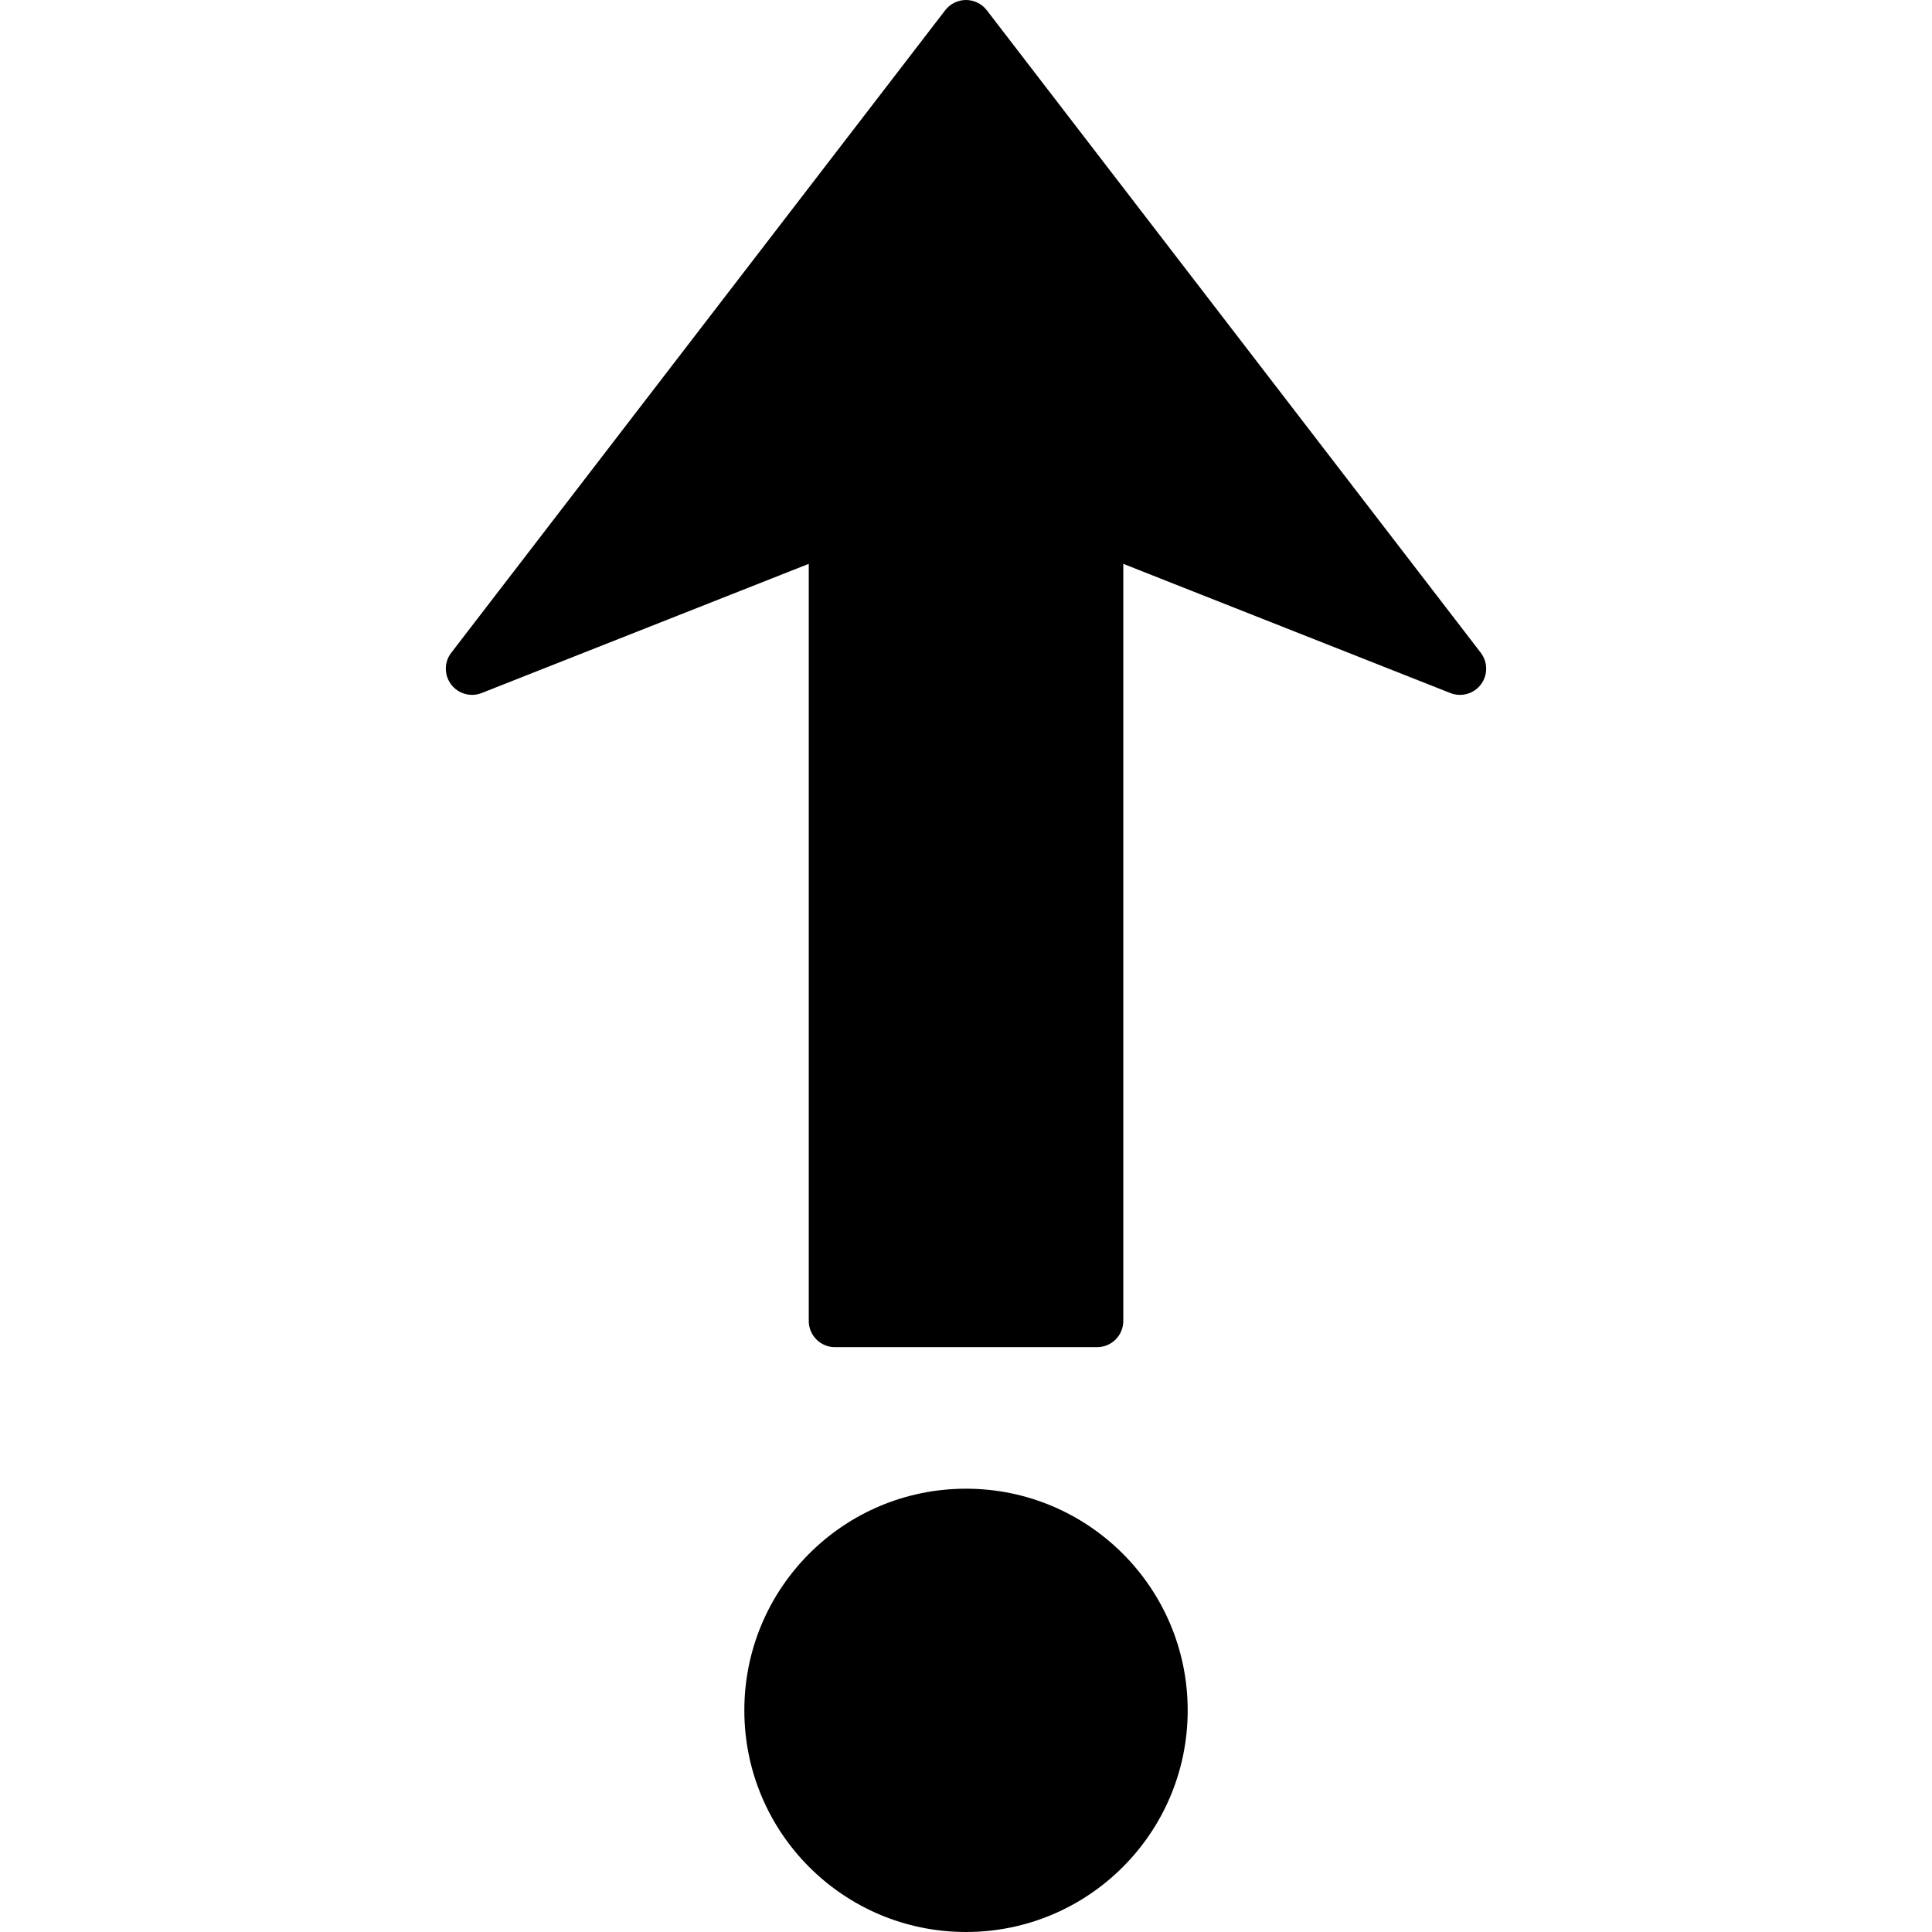 <?xml version="1.0" encoding="iso-8859-1"?>
<!-- Generator: Adobe Illustrator 16.0.0, SVG Export Plug-In . SVG Version: 6.00 Build 0)  -->
<!DOCTYPE svg PUBLIC "-//W3C//DTD SVG 1.1//EN" "http://www.w3.org/Graphics/SVG/1.1/DTD/svg11.dtd">
<svg version="1.1" id="Capa_1" xmlns="http://www.w3.org/2000/svg" xmlns:xlink="http://www.w3.org/1999/xlink" x="0px" y="0px"
	 width="432.16px" height="432.16px" viewBox="0 0 432.16 432.16" style="enable-background:new 0 0 432.16 432.16;"
	 xml:space="preserve">
<g>
	<path d="M332.436,149.572c0,1.241-0.384,2.482-1.182,3.529c-1.584,2.107-4.386,2.893-6.839,1.918l-73.151-28.895v169.355
		c0,3.239-2.625,5.863-5.869,5.863h-58.626c-3.233,0-5.86-2.624-5.86-5.863V126.124l-73.164,28.895
		c-2.447,0.969-5.249,0.183-6.833-1.918c-1.593-2.107-1.587-5.012,0.036-7.099L211.431,2.288C212.545,0.839,214.26,0,216.08,0
		c1.821,0,3.541,0.848,4.649,2.288l110.49,143.714C332.023,147.048,332.436,148.307,332.436,149.572z M216.08,333
		c-27.381,0-49.583,22.189-49.583,49.58s22.201,49.579,49.583,49.579s49.588-22.188,49.588-49.579
		C265.668,355.202,243.461,333,216.08,333z"/>
</g>
<g>
</g>
<g>
</g>
<g>
</g>
<g>
</g>
<g>
</g>
<g>
</g>
<g>
</g>
<g>
</g>
<g>
</g>
<g>
</g>
<g>
</g>
<g>
</g>
<g>
</g>
<g>
</g>
<g>
</g>
</svg>

